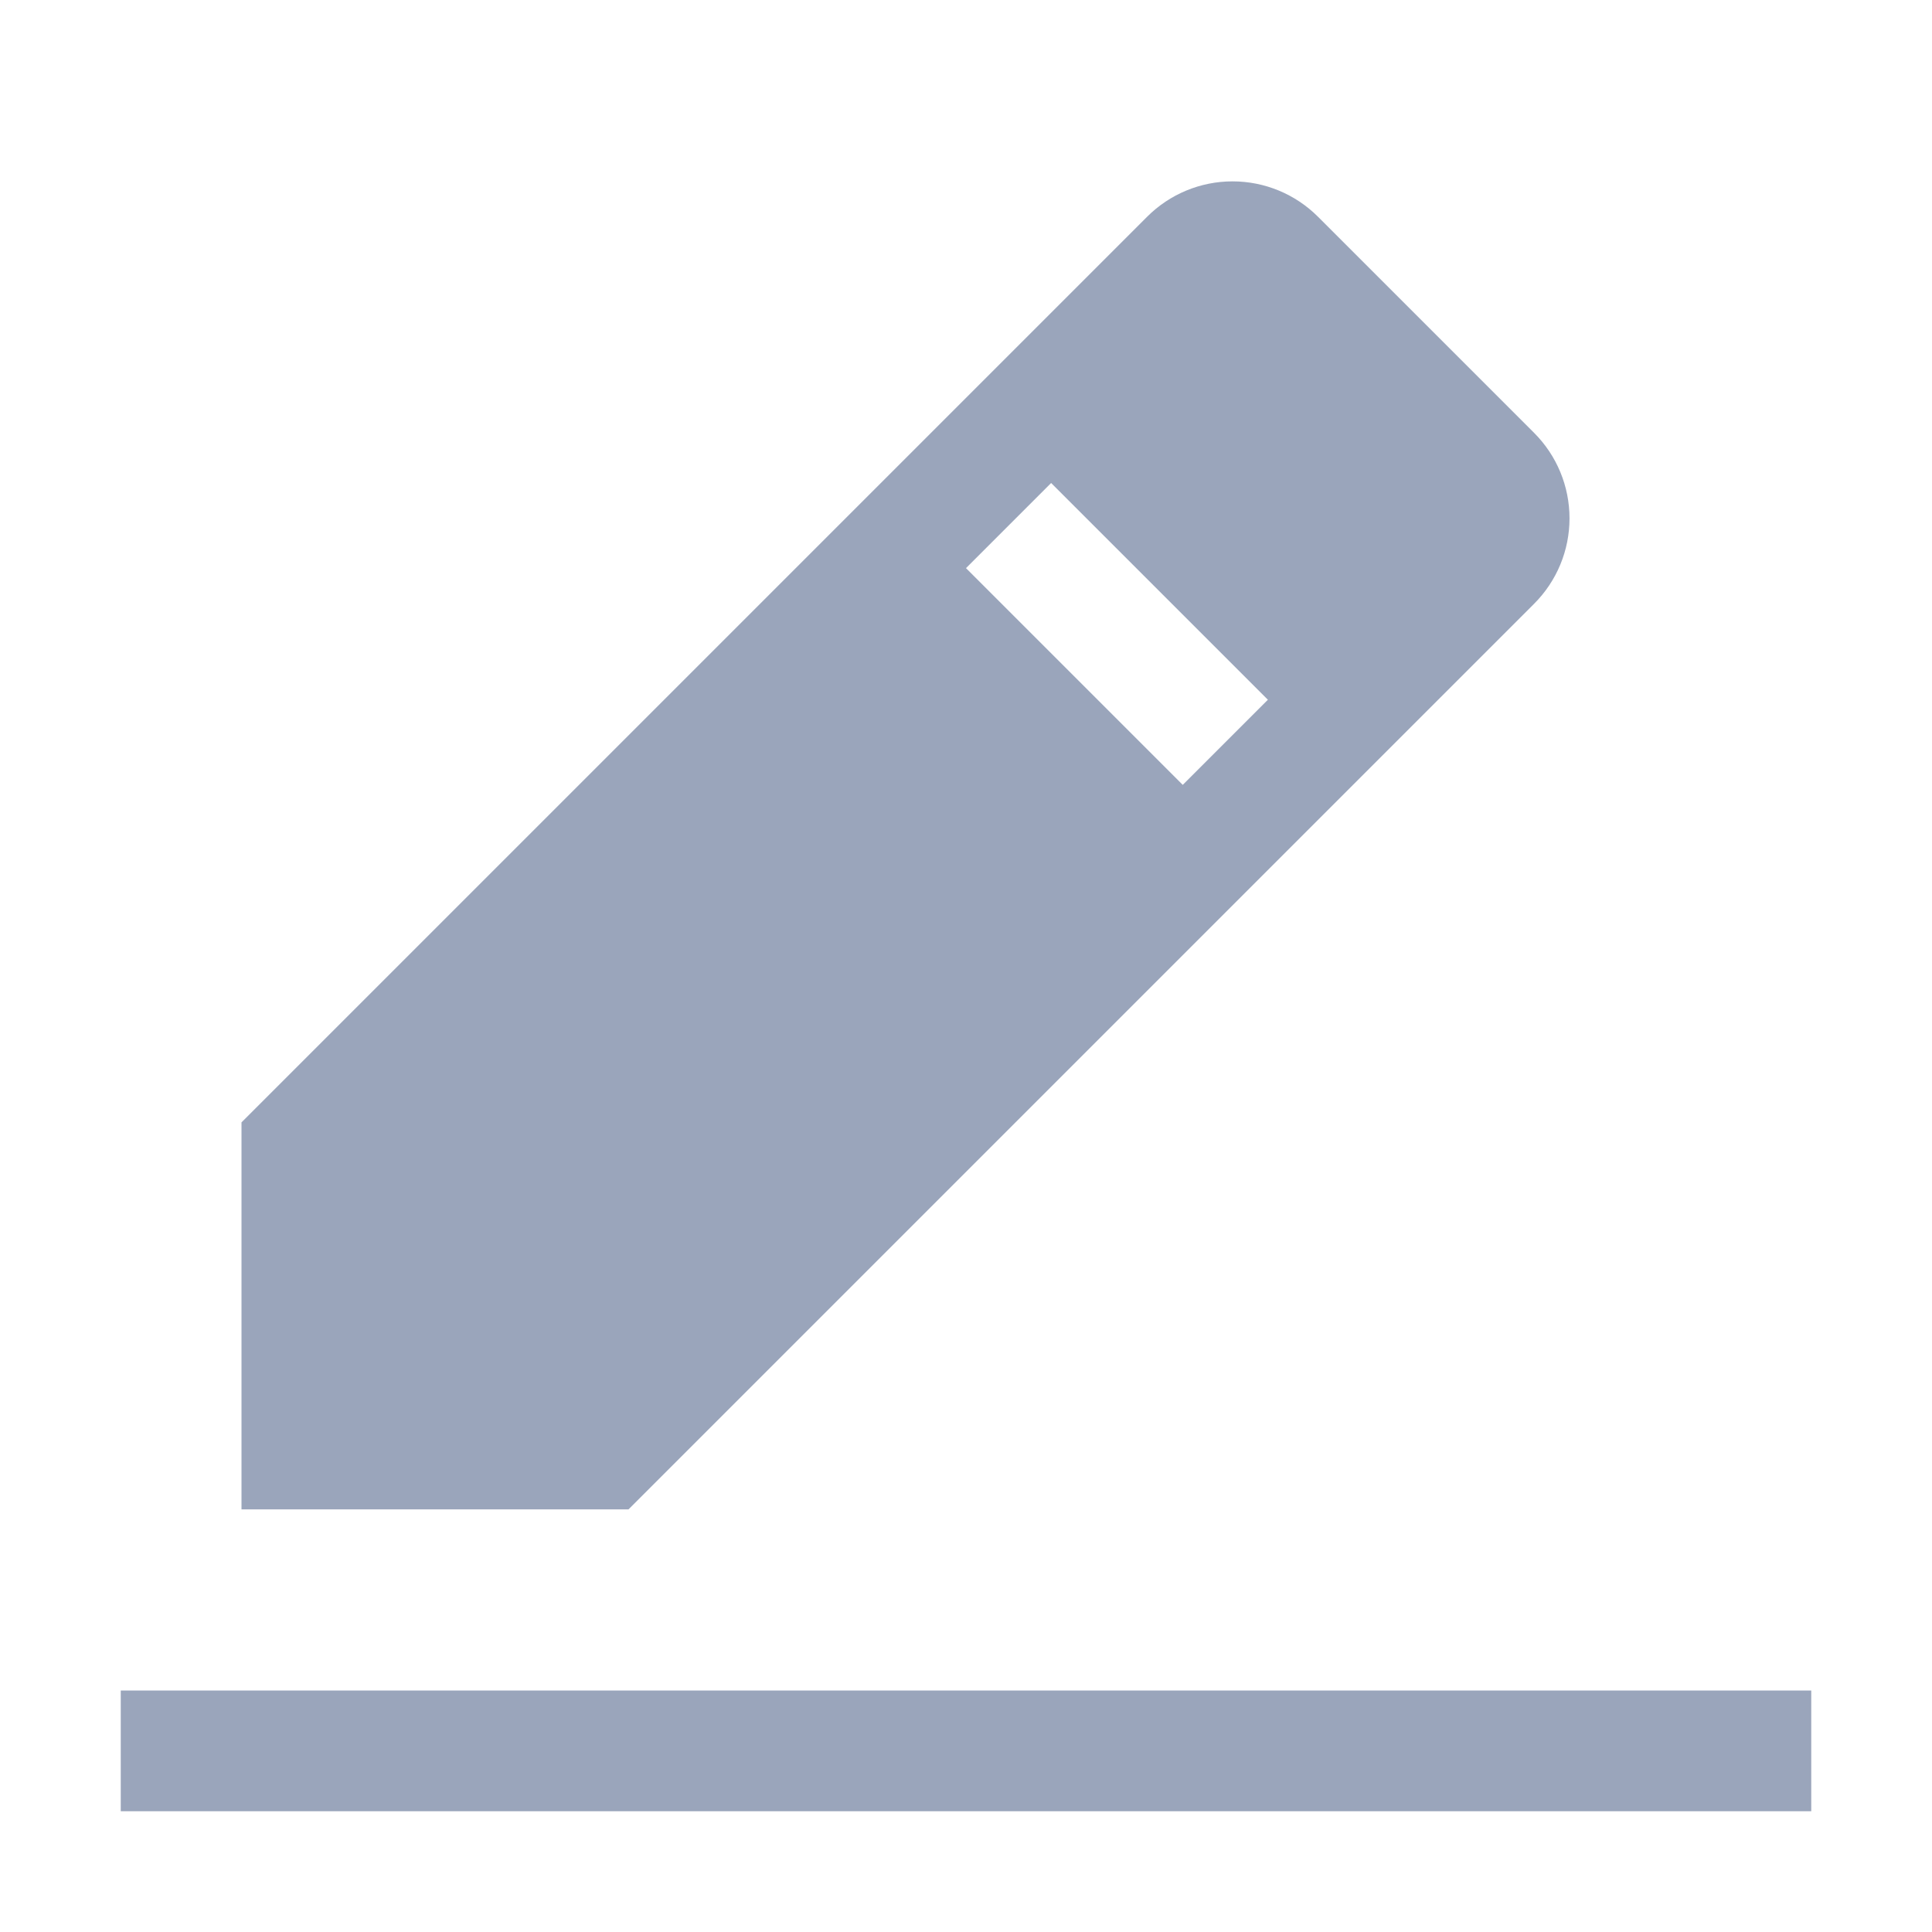 <?xml version="1.0" encoding="UTF-8"?>
<svg width="16px" height="16px" viewBox="0 0 16 16" version="1.1" xmlns="http://www.w3.org/2000/svg" xmlns:xlink="http://www.w3.org/1999/xlink">
    <!-- Generator: Sketch 58 (84663) - https://sketch.com -->
    <title>编辑0</title>
    <desc>Created with Sketch.</desc>
    <g id="首页" stroke="none" stroke-width="1" fill="none" fill-rule="evenodd">
        <g id="首页-推荐" transform="translate(-455, -549)" fill="#9AA5BB">
            <g id="编组-13" transform="translate(443, 420)">
                <g id="编组-14备份" transform="translate(0, 118)">
                    <g id="icon/基础图标/退出-copy-23复制-6" transform="translate(12, 11)">
                        <g id="编组">
                            <path d="M1,14 L15,14 L15,15 L1,15 L1,14 Z M12.705,5 C12.893,4.812 12.998,4.558 12.998,4.293 C12.998,4.027 12.893,3.773 12.705,3.585 L10.915,1.795 C10.727,1.607 10.473,1.502 10.207,1.502 C9.942,1.502 9.688,1.607 9.5,1.795 L2,9.295 L2,12.5 L5.205,12.5 L12.705,5 Z M8.705,4 L8,4.705 L9.795,6.5 L10.5,5.795 L8.705,4 Z" id="形状"></path>
                        </g>
                    </g>
                </g>
            </g>
        </g>
    </g>
</svg>